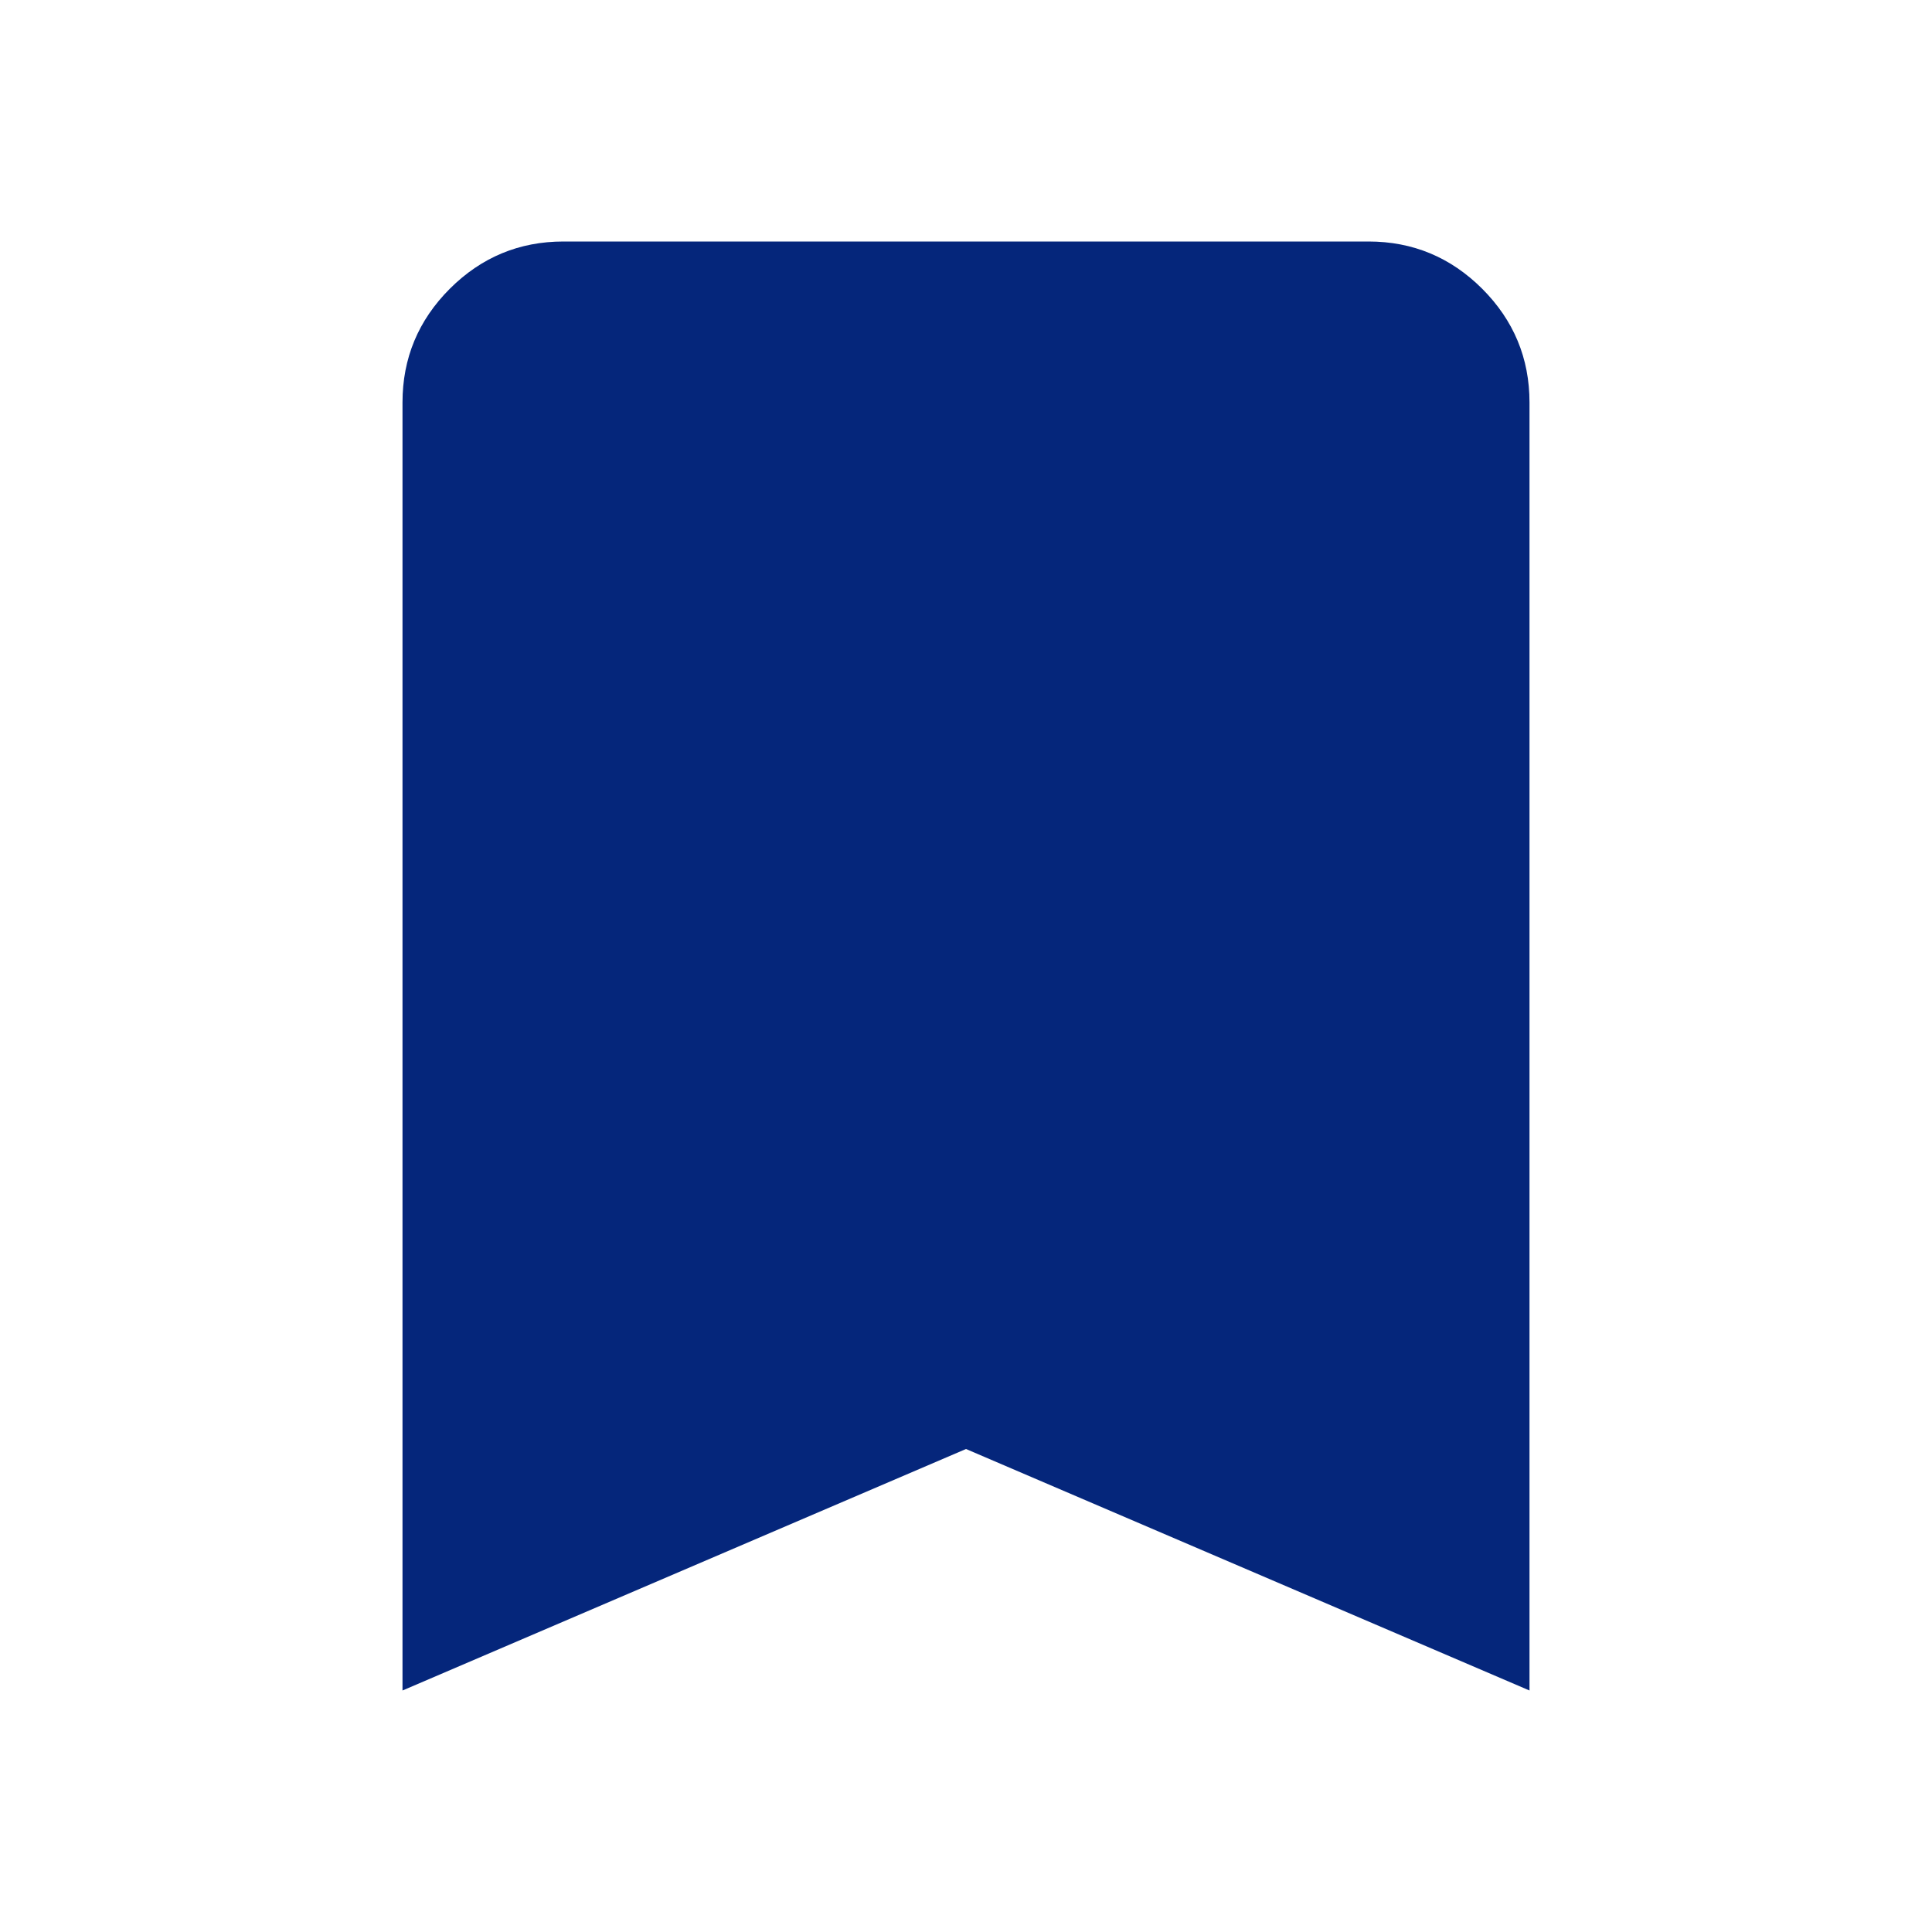 <svg width="36" height="36" viewBox="0 0 36 36" fill="none" xmlns="http://www.w3.org/2000/svg">
<path d="M7.5 31.5V7.5C7.5 6.675 7.794 5.969 8.381 5.381C8.969 4.794 9.675 4.5 10.5 4.5H25.5C26.325 4.5 27.031 4.794 27.619 5.381C28.206 5.969 28.5 6.675 28.5 7.5V31.5L18 27L7.5 31.5ZM10.5 26.925L18 23.7L25.5 26.925V7.5H10.5V26.925Z" fill="#05267B"/>
<rect x="10" y="7" width="16" height="19" fill="#05267B"/>
<rect x="10" y="25" width="3" height="2" fill="#05267B"/>
<rect x="22" y="24" width="5" height="3" fill="#05267B"/>
</svg>
